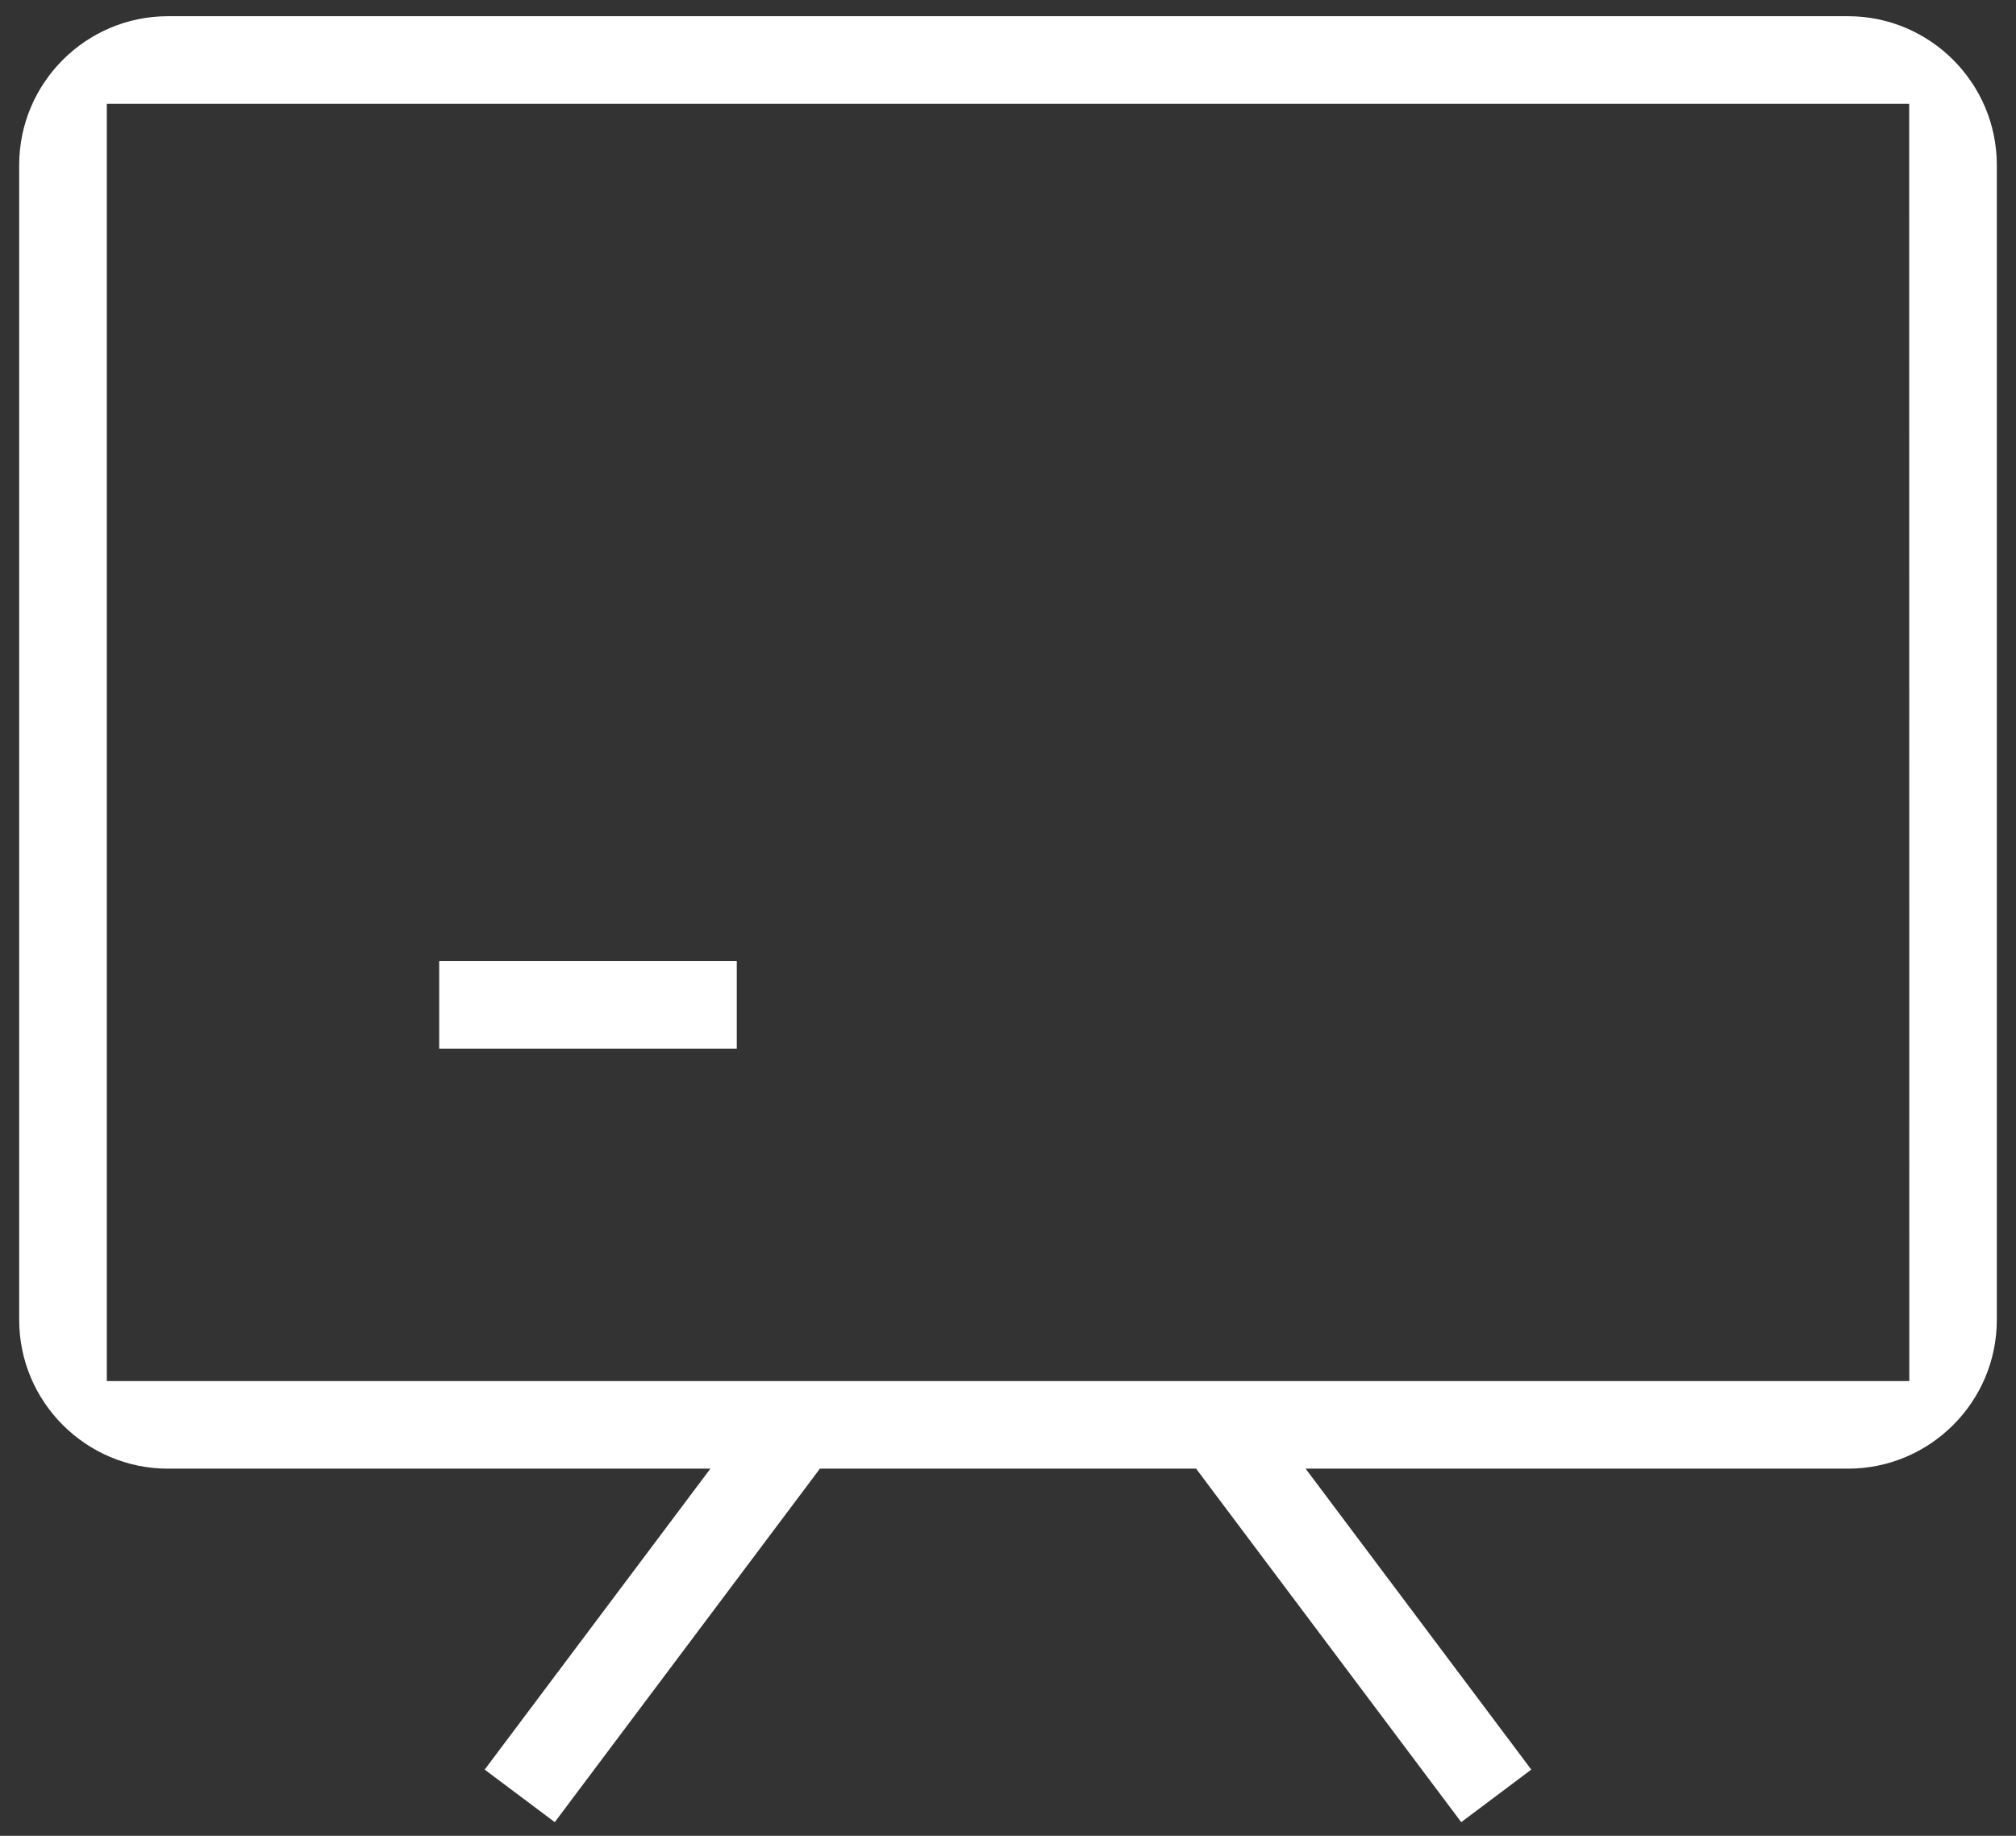 <svg width="56" height="51" viewBox="0 0 56 51" fill="none" xmlns="http://www.w3.org/2000/svg">
<rect x="0" y="0" width="56" height="51" fill="#333333" stroke="none"/>
<path d="M12.2 26.7H20.466V29.134H12.2V26.7Z" fill="white"/>
<path fill-rule="evenodd" clip-rule="evenodd" d="M51.333 40.8H36.267L42.536 49.16L40.59 50.62L33.225 40.8H22.775L15.41 50.62L13.463 49.16L19.733 40.8H4.667C2.388 40.8 0.533 38.945 0.533 36.667V4.584C0.533 2.305 2.388 0.45 4.667 0.45H51.333C53.611 0.45 55.467 2.305 55.467 4.584V36.667C55.467 38.945 53.611 40.8 51.333 40.8ZM2.967 2.884V38.367H53.036L53.033 2.884H2.967Z" fill="white"/>
</svg>
